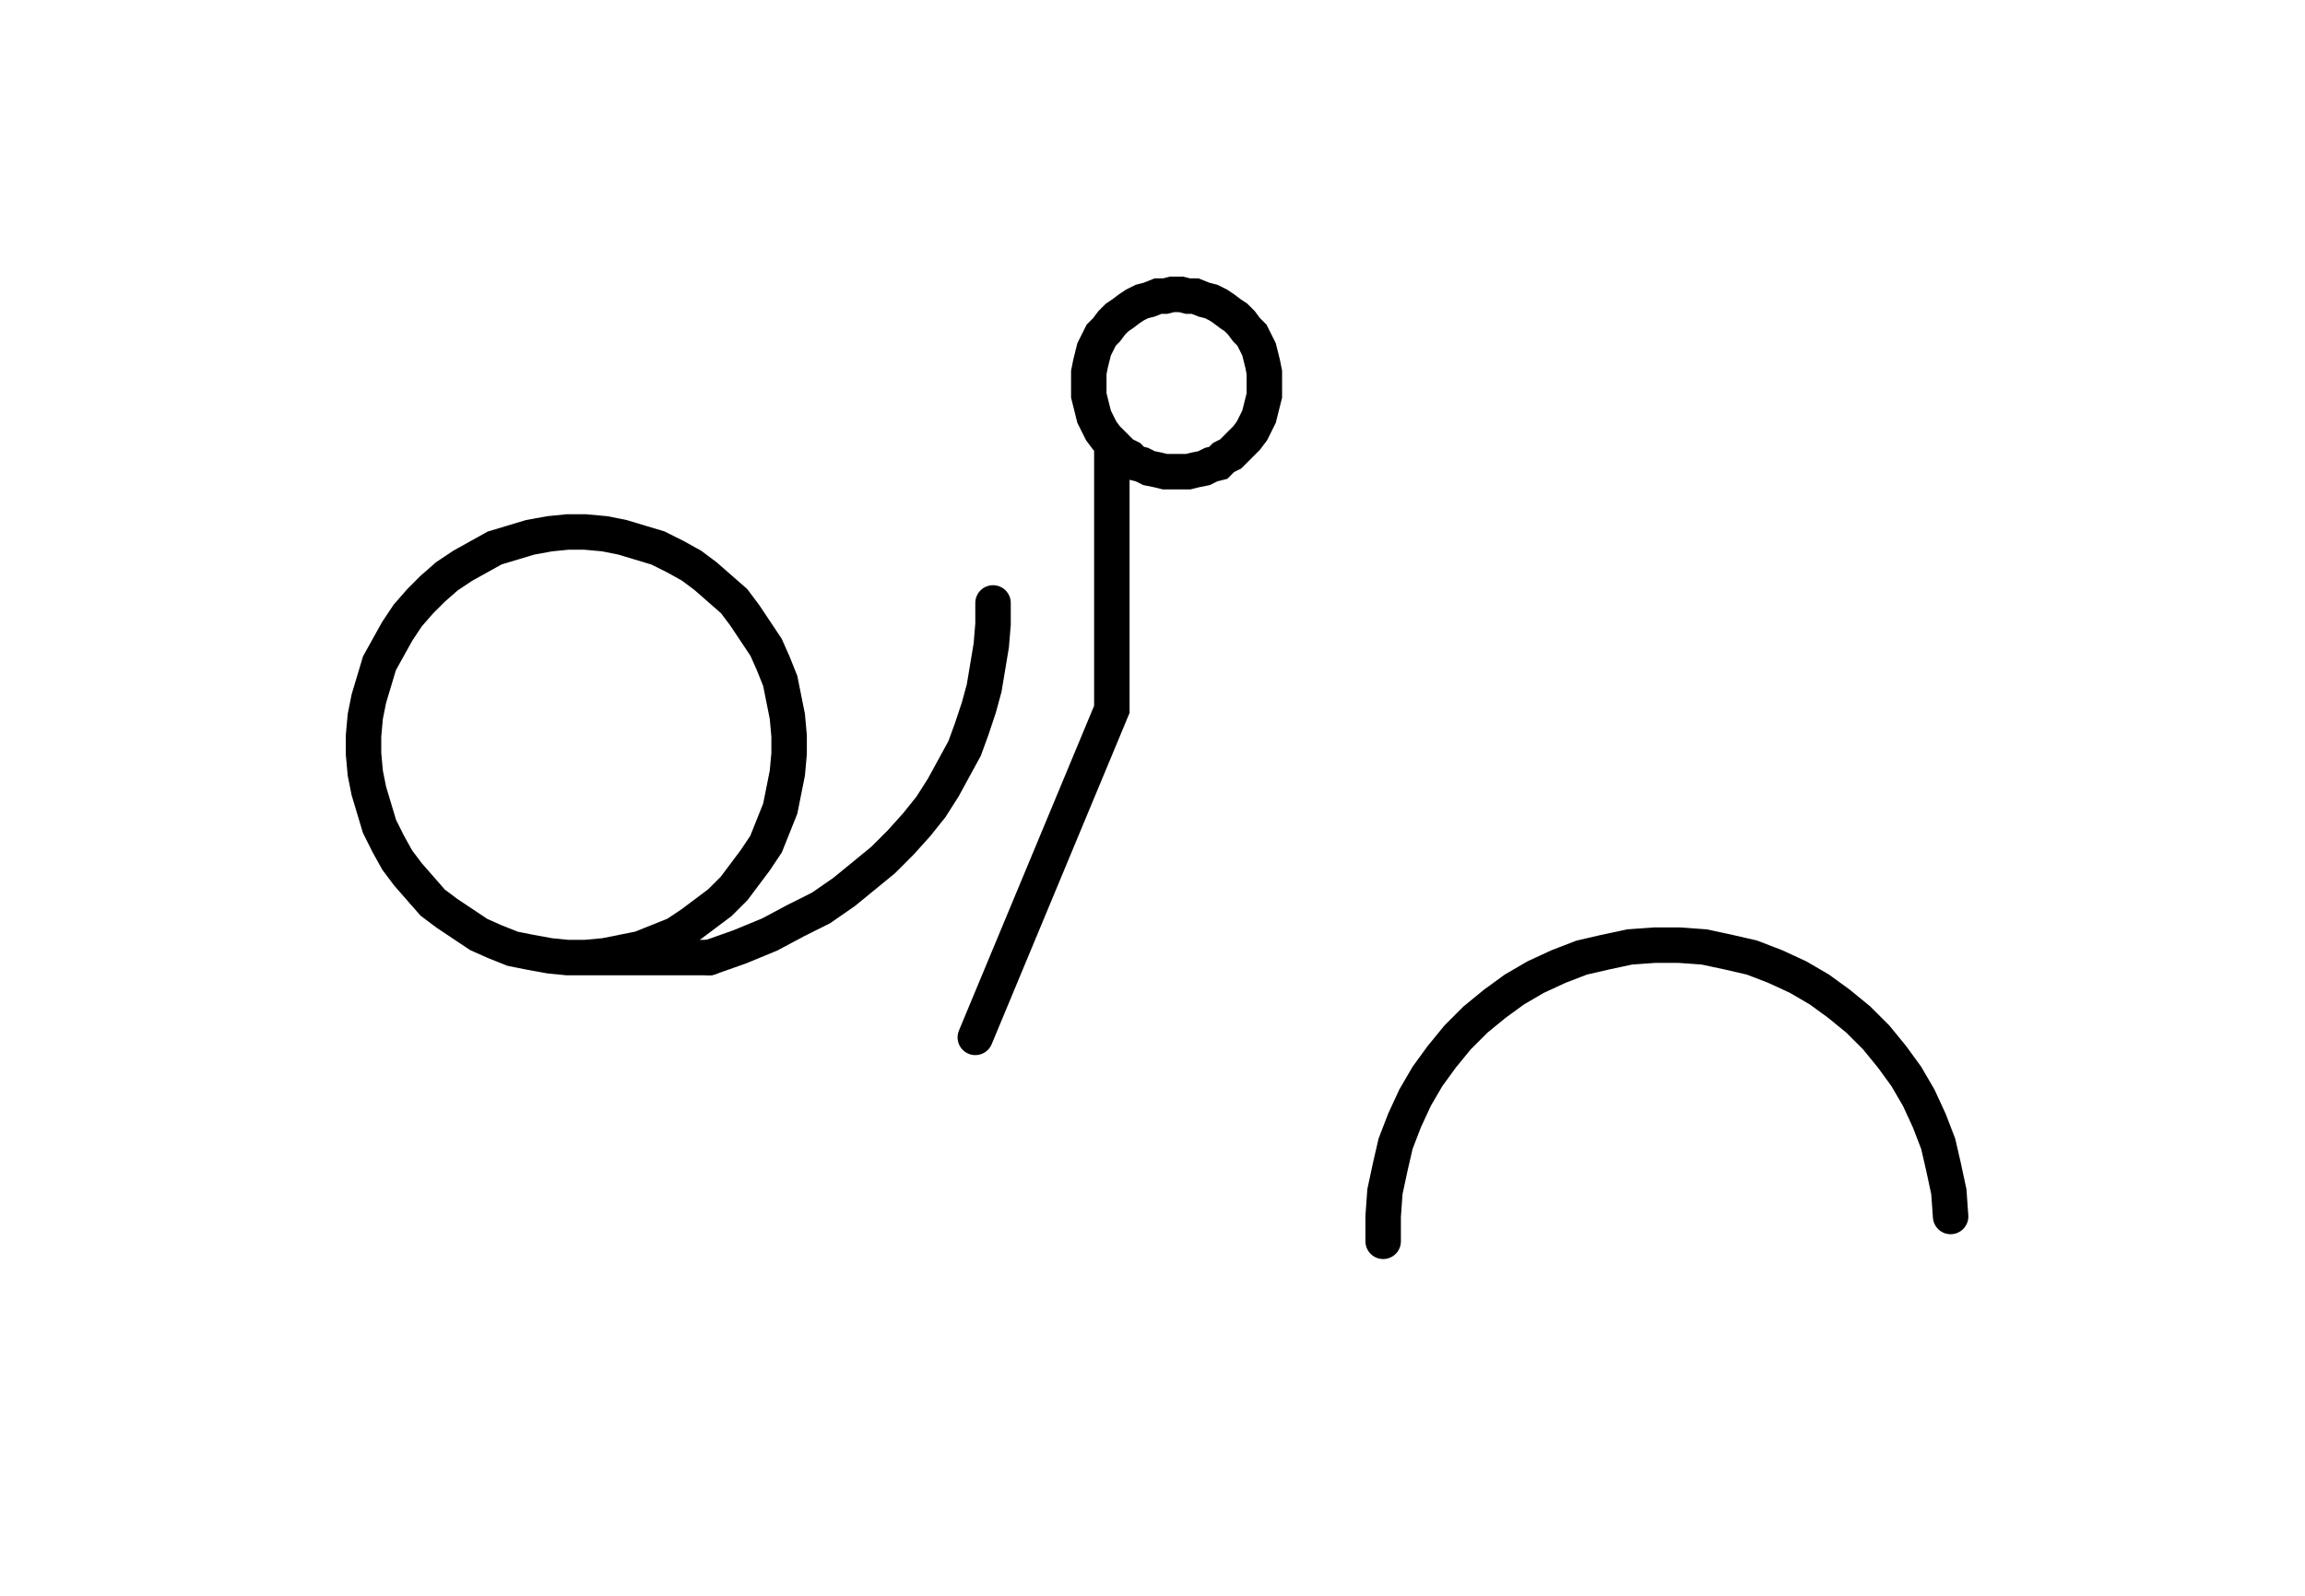 <svg xmlns="http://www.w3.org/2000/svg" width="129.985" height="90.0" style="fill:none; stroke-linecap:round;">
    <rect width="100%" height="100%" fill="#FFFFFF" />
<path stroke="#000000" stroke-width="2" d="M 175,75" />
<path stroke="#000000" stroke-width="2" d="M 32,54 33,54 34.1,53.9 35.1,53.7 36.1,53.5 37.1,53.1 38.1,52.7 39,52.1 39.8,51.5 40.6,50.9 41.4,50.1 42,49.3 42.6,48.5 43.2,47.6 43.6,46.6 44,45.6 44.2,44.6 44.4,43.6 44.5,42.5 44.5,41.5 44.4,40.4 44.2,39.4 44,38.4 43.6,37.4 43.2,36.5 42.6,35.6 42,34.7 41.4,33.9 40.6,33.2 39.8,32.5 39,31.9 38.1,31.4 37.1,30.9 36.1,30.6 35.1,30.3 34.1,30.1 33,30 32,30 31,30.1 29.9,30.3 28.9,30.6 27.9,30.9 27,31.4 26.1,31.9 25.2,32.5 24.4,33.2 23.7,33.9 23,34.7 22.4,35.6 21.9,36.5 21.4,37.4 21.1,38.4 20.8,39.4 20.6,40.4 20.5,41.5 20.5,42.5 20.6,43.6 20.8,44.6 21.1,45.6 21.4,46.6 21.9,47.6 22.4,48.5 23,49.3 23.7,50.1 24.4,50.9 25.2,51.5 26.1,52.1 27,52.7 27.9,53.1 28.9,53.5 29.9,53.7 31,53.9 32,54 40,54" />
<path stroke="#000000" stroke-width="2" d="M 40,54 41.7,53.4 43.4,52.7 44.9,51.9 46.3,51.2 47.6,50.3 48.7,49.4 49.8,48.5 50.8,47.5 51.7,46.5 52.5,45.5 53.2,44.4 53.8,43.3 54.4,42.2 54.8,41.1 55.2,39.9 55.5,38.8 55.7,37.6 55.9,36.4 56,35.2 56,34" />
<path stroke="#000000" stroke-width="2" d="M 62.7,70" />
<path stroke="#000000" stroke-width="2" d="M 62.7,25 63,25.3 63.3,25.6 63.7,25.8 64,26.1 64.4,26.2 64.8,26.4 65.3,26.5 65.7,26.6 66.1,26.6 66.6,26.6 67,26.6 67.4,26.5 67.9,26.4 68.3,26.2 68.7,26.1 69,25.8 69.4,25.6 69.7,25.3 70,25 70.3,24.7 70.6,24.3 70.8,23.9 71,23.5 71.1,23.1 71.2,22.7 71.3,22.3 71.3,21.8 71.3,21.4 71.3,21 71.2,20.5 71.1,20.1 71,19.7 70.8,19.3 70.6,18.9 70.3,18.6 70,18.2 69.7,17.9 69.4,17.7 69,17.4 68.7,17.2 68.3,17 67.9,16.9 67.4,16.7 67,16.7 66.6,16.6 66.1,16.6 65.7,16.7 65.3,16.7 64.8,16.9 64.4,17 64,17.2 63.7,17.4 63.3,17.7 63,17.9 62.7,18.2 62.4,18.6 62.1,18.9 61.9,19.3 61.7,19.7 61.6,20.1 61.5,20.5 61.4,21 61.4,21.4 61.4,21.8 61.4,22.3 61.5,22.7 61.6,23.1 61.7,23.5 61.9,23.9 62.1,24.3 62.4,24.7 62.7,25 62.7,40 55,58.5" />
<path stroke="#000000" stroke-width="2" d="M 78,70" />
<path stroke="#000000" stroke-width="2" d="M 78,70 78,68.6 78.1,67.2 78.4,65.8 78.7,64.5 79.2,63.2 79.8,61.9 80.5,60.7 81.3,59.6 82.2,58.5 83.2,57.5 84.3,56.6 85.4,55.8 86.6,55.1 87.9,54.5 89.2,54 90.5,53.7 91.9,53.4 93.3,53.3 94.7,53.3 96.1,53.4 97.5,53.7 98.8,54 100.1,54.5 101.4,55.1 102.6,55.8 103.7,56.6 104.8,57.5 105.8,58.5 106.7,59.6 107.5,60.7 108.2,61.9 108.8,63.2 109.3,64.5 109.6,65.8 109.9,67.2 110,68.6" />
</svg>